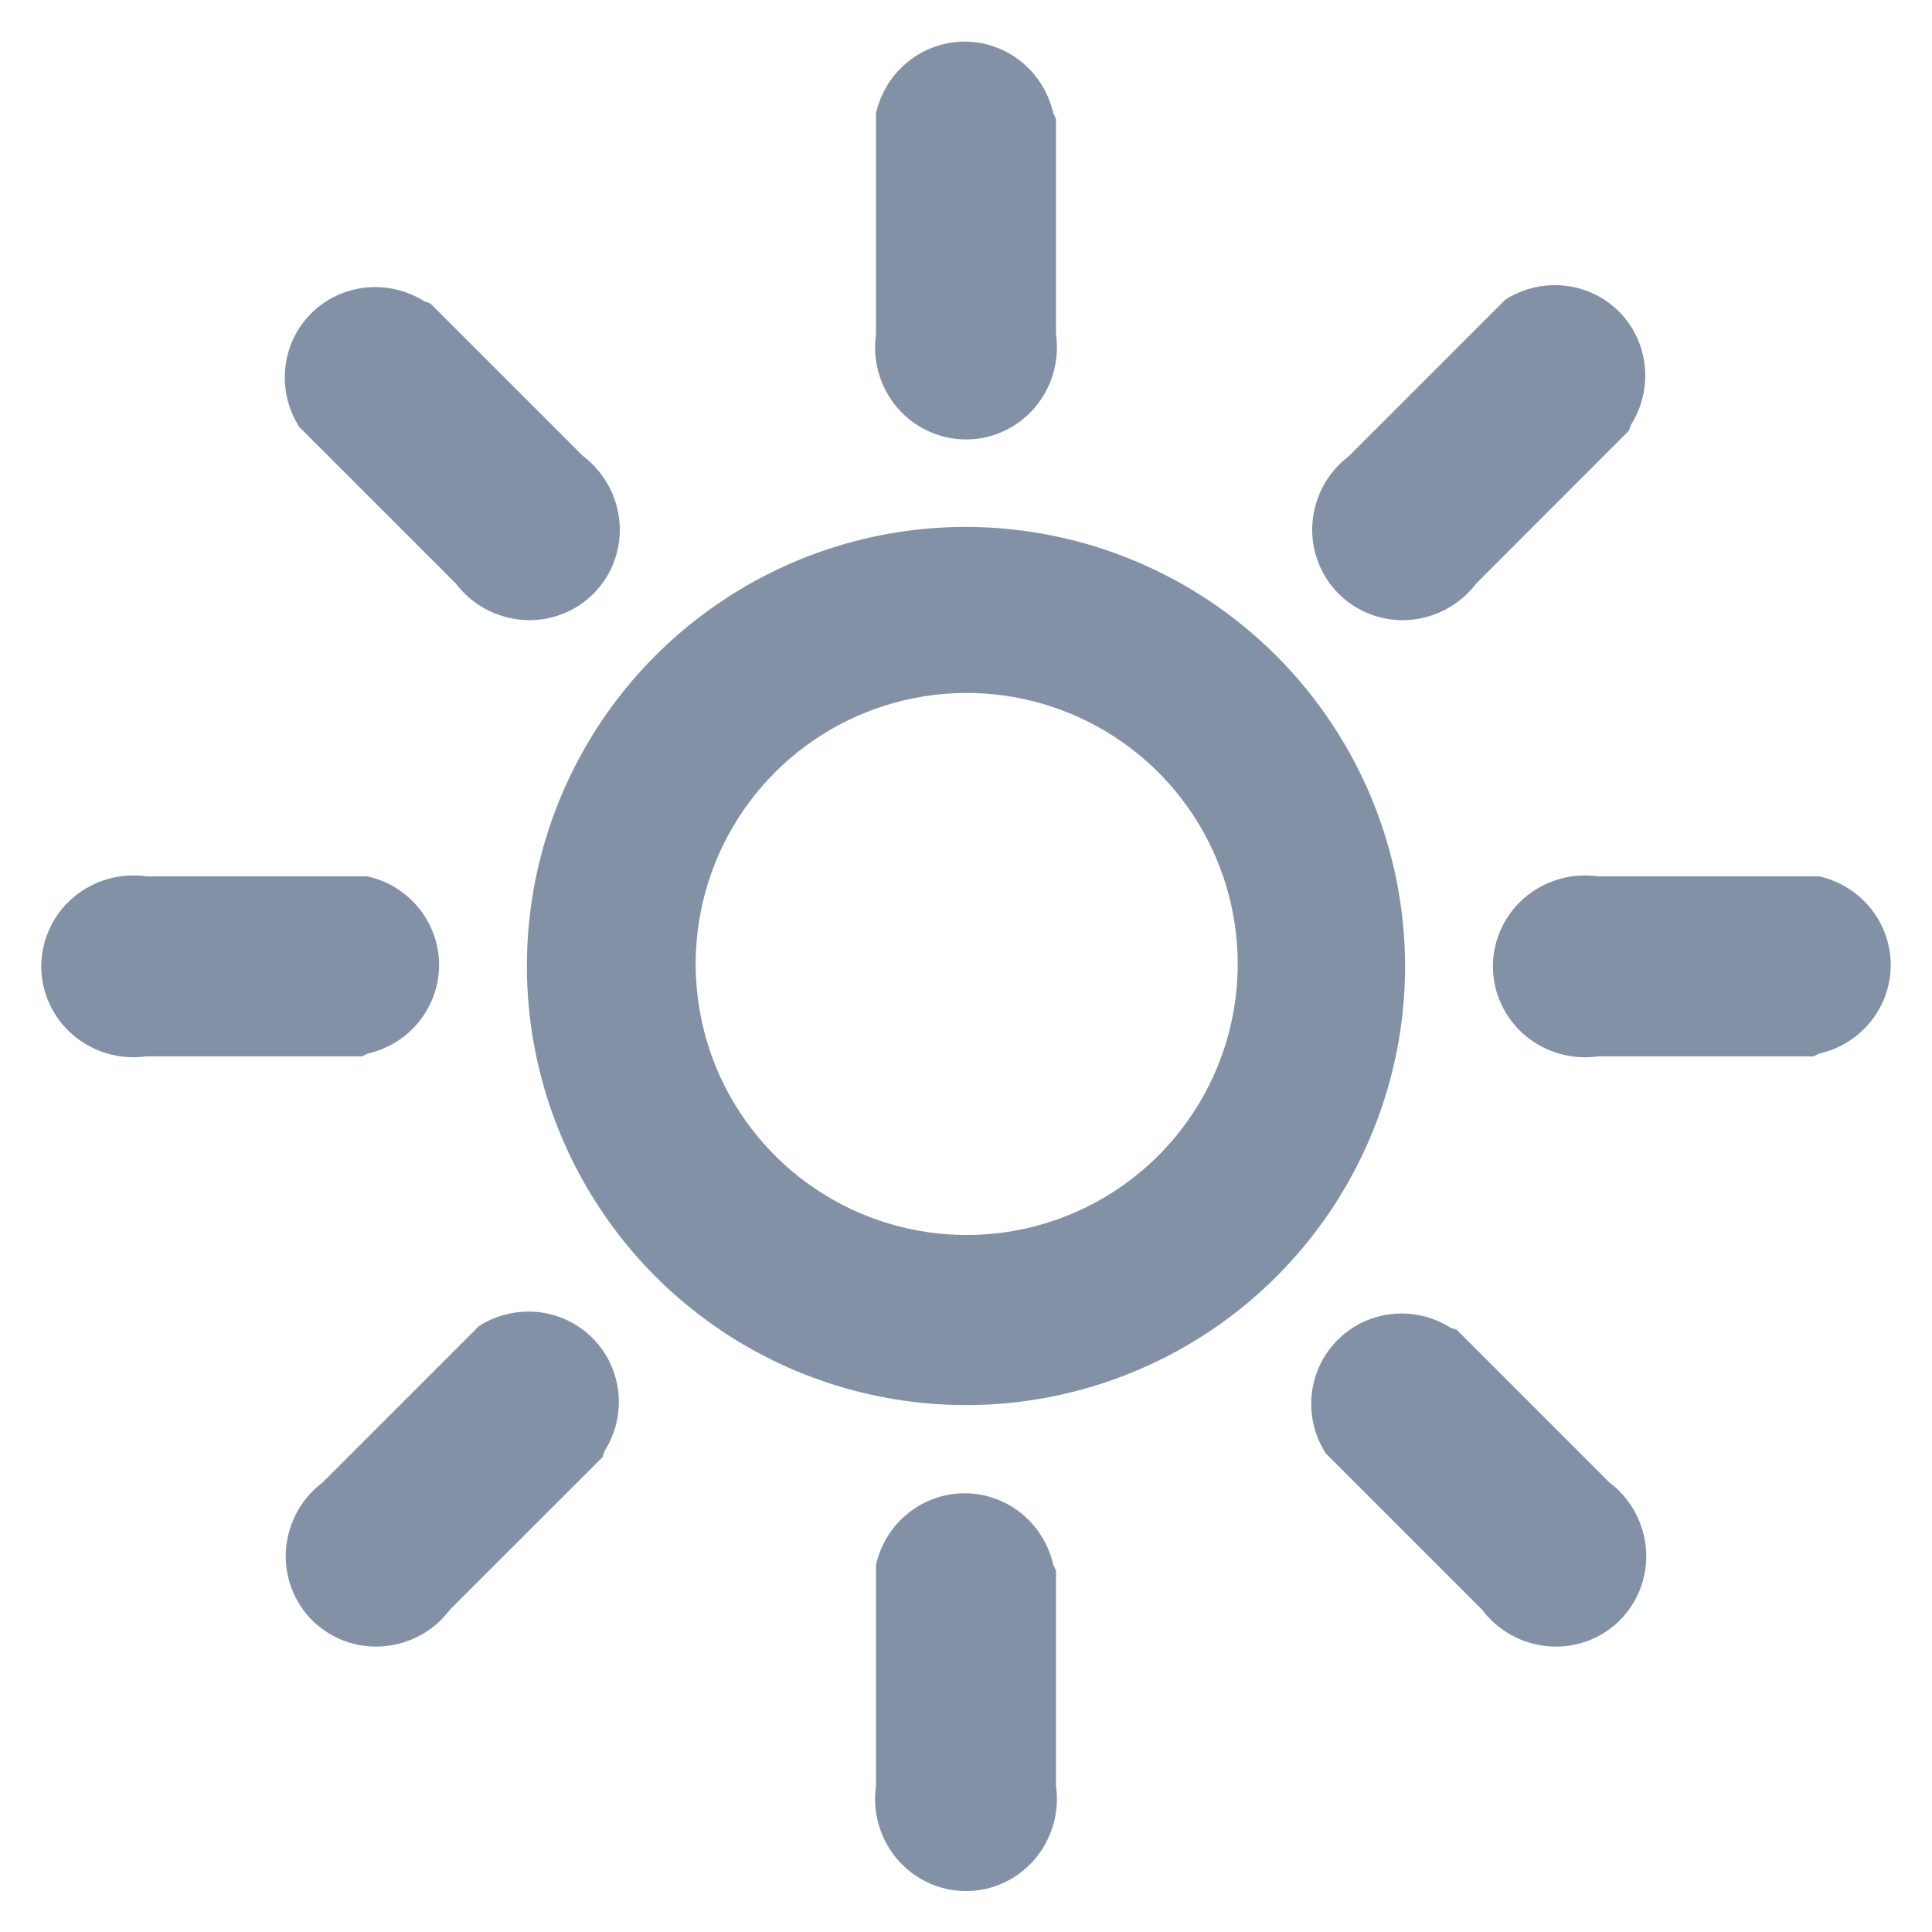 <svg viewBox="0 0 22 22" fill="none" xmlns="http://www.w3.org/2000/svg">
<path d="M11.008 6.425C10.102 6.423 9.217 6.69 8.464 7.192C7.71 7.694 7.123 8.408 6.775 9.244C6.428 10.08 6.336 11 6.512 11.888C6.687 12.776 7.123 13.592 7.762 14.232C8.402 14.873 9.217 15.31 10.105 15.487C10.992 15.664 11.913 15.574 12.749 15.228C13.585 14.882 14.3 14.295 14.804 13.543C15.307 12.79 15.575 11.905 15.575 11C15.573 9.789 15.091 8.627 14.236 7.77C13.38 6.912 12.219 6.429 11.008 6.425ZM11.008 14.063C10.397 14.063 9.801 13.882 9.293 13.543C8.786 13.204 8.39 12.722 8.156 12.158C7.923 11.594 7.862 10.973 7.981 10.375C8.1 9.776 8.394 9.226 8.825 8.795C9.257 8.363 9.807 8.069 10.406 7.95C11.004 7.831 11.625 7.892 12.189 8.126C12.753 8.359 13.235 8.755 13.574 9.262C13.913 9.77 14.094 10.367 14.094 10.977C14.094 11.382 14.014 11.783 13.859 12.158C13.704 12.532 13.476 12.873 13.19 13.159C12.903 13.446 12.563 13.673 12.189 13.828C11.814 13.983 11.413 14.063 11.008 14.063Z" fill="#8391A7"/>
<path d="M11.008 6C10.019 5.998 9.052 6.29 8.228 6.839C7.405 7.387 6.763 8.167 6.383 9.081C6.003 9.994 5.903 11 6.095 11.97C6.287 12.941 6.763 13.832 7.461 14.533C8.16 15.233 9.051 15.71 10.021 15.903C10.992 16.097 11.997 15.998 12.912 15.62C13.826 15.242 14.607 14.601 15.157 13.779C15.707 12.956 16 11.989 16 11C15.998 9.676 15.471 8.407 14.536 7.47C13.601 6.533 12.332 6.004 11.008 6ZM11.008 14.347C10.341 14.347 9.689 14.15 9.135 13.779C8.58 13.408 8.148 12.882 7.892 12.265C7.637 11.649 7.57 10.971 7.701 10.317C7.831 9.662 8.152 9.062 8.624 8.59C9.095 8.118 9.696 7.797 10.351 7.667C11.005 7.537 11.683 7.603 12.299 7.859C12.915 8.114 13.442 8.546 13.813 9.101C14.183 9.656 14.381 10.308 14.381 10.975C14.381 11.418 14.294 11.856 14.124 12.265C13.955 12.675 13.707 13.046 13.393 13.36C13.08 13.673 12.708 13.921 12.299 14.091C11.89 14.26 11.451 14.347 11.008 14.347Z" fill="#8391A7"/>
<path d="M1.667 12.029H4.121L4.184 11.998C4.416 11.946 4.623 11.818 4.771 11.634C4.919 11.451 5 11.223 5 10.989C5 10.754 4.919 10.526 4.771 10.343C4.623 10.159 4.416 10.031 4.184 9.979H1.667C1.518 9.958 1.367 9.969 1.223 10.011C1.079 10.053 0.945 10.125 0.832 10.222C0.718 10.319 0.627 10.439 0.565 10.574C0.502 10.709 0.47 10.856 0.47 11.004C0.47 11.152 0.502 11.299 0.565 11.434C0.627 11.569 0.718 11.689 0.832 11.786C0.945 11.883 1.079 11.955 1.223 11.997C1.367 12.039 1.518 12.05 1.667 12.029Z" fill="#8391A7"/>
<path d="M18.197 12.029H20.651L20.714 11.998C20.946 11.946 21.153 11.818 21.301 11.634C21.449 11.451 21.53 11.223 21.53 10.989C21.53 10.754 21.449 10.526 21.301 10.343C21.153 10.159 20.946 10.031 20.714 9.979H18.197C18.048 9.958 17.896 9.969 17.752 10.011C17.608 10.053 17.475 10.125 17.361 10.222C17.248 10.319 17.157 10.439 17.095 10.574C17.032 10.709 17 10.856 17 11.004C17 11.152 17.032 11.299 17.095 11.434C17.157 11.569 17.248 11.689 17.361 11.786C17.475 11.883 17.608 11.955 17.752 11.997C17.896 12.039 18.048 12.05 18.197 12.029Z" fill="#8391A7"/>
<path d="M5.125 18.328L6.861 16.593L6.883 16.526C7.01 16.326 7.066 16.089 7.041 15.854C7.016 15.62 6.912 15.402 6.746 15.236C6.58 15.07 6.362 14.966 6.128 14.941C5.893 14.916 5.656 14.972 5.456 15.099L3.676 16.879C3.556 16.969 3.456 17.084 3.384 17.215C3.312 17.347 3.268 17.492 3.257 17.641C3.245 17.79 3.266 17.939 3.317 18.079C3.369 18.218 3.449 18.345 3.554 18.45C3.659 18.555 3.786 18.635 3.925 18.687C4.065 18.738 4.214 18.759 4.363 18.747C4.512 18.735 4.657 18.692 4.789 18.62C4.92 18.548 5.035 18.448 5.125 18.328Z" fill="#8391A7"/>
<path d="M16.814 6.64L18.549 4.904L18.572 4.838C18.699 4.637 18.754 4.4 18.729 4.166C18.704 3.931 18.601 3.713 18.435 3.547C18.269 3.381 18.051 3.278 17.816 3.253C17.582 3.228 17.345 3.283 17.144 3.41L15.364 5.19C15.244 5.281 15.145 5.395 15.072 5.527C15 5.659 14.957 5.804 14.945 5.953C14.934 6.102 14.954 6.251 15.006 6.39C15.057 6.53 15.138 6.656 15.243 6.761C15.348 6.866 15.474 6.947 15.614 6.998C15.753 7.05 15.902 7.07 16.051 7.059C16.2 7.047 16.345 7.004 16.477 6.932C16.608 6.859 16.723 6.76 16.814 6.64Z" fill="#8391A7"/>
<path d="M12.025 20.337V17.883L11.994 17.82C11.942 17.588 11.813 17.381 11.63 17.233C11.447 17.085 11.219 17.004 10.985 17.004C10.75 17.004 10.522 17.085 10.339 17.233C10.155 17.381 10.027 17.588 9.975 17.82V20.337C9.954 20.486 9.965 20.637 10.007 20.781C10.049 20.925 10.121 21.059 10.218 21.172C10.315 21.286 10.435 21.377 10.57 21.439C10.705 21.502 10.852 21.534 11 21.534C11.148 21.534 11.295 21.502 11.43 21.439C11.565 21.377 11.685 21.286 11.782 21.172C11.879 21.059 11.951 20.925 11.993 20.781C12.035 20.637 12.046 20.486 12.025 20.337Z" fill="#8391A7"/>
<path d="M12.025 3.807V1.353L11.994 1.29C11.942 1.058 11.813 0.851 11.63 0.703C11.447 0.555 11.219 0.474 10.985 0.474C10.75 0.474 10.522 0.555 10.339 0.703C10.155 0.851 10.027 1.058 9.975 1.29V3.807C9.954 3.956 9.965 4.108 10.007 4.252C10.049 4.396 10.121 4.529 10.218 4.643C10.315 4.756 10.435 4.847 10.57 4.909C10.705 4.972 10.852 5.004 11 5.004C11.148 5.004 11.295 4.972 11.43 4.909C11.565 4.847 11.685 4.756 11.782 4.643C11.879 4.529 11.951 4.396 11.993 4.252C12.035 4.108 12.046 3.956 12.025 3.807Z" fill="#8391A7"/>
<path d="M18.324 16.879L16.589 15.143L16.522 15.121C16.322 14.994 16.084 14.938 15.85 14.963C15.616 14.988 15.398 15.092 15.232 15.258C15.066 15.424 14.962 15.642 14.937 15.876C14.912 16.111 14.968 16.348 15.095 16.548L16.875 18.328C16.965 18.448 17.08 18.548 17.211 18.62C17.343 18.692 17.488 18.736 17.637 18.747C17.786 18.759 17.935 18.738 18.075 18.687C18.214 18.636 18.341 18.555 18.446 18.45C18.55 18.345 18.631 18.218 18.683 18.079C18.734 17.939 18.755 17.79 18.743 17.641C18.732 17.492 18.688 17.347 18.616 17.215C18.544 17.084 18.444 16.969 18.324 16.879Z" fill="#8391A7"/>
<path d="M6.636 5.19L4.9 3.455L4.834 3.432C4.633 3.305 4.396 3.25 4.162 3.275C3.927 3.3 3.709 3.403 3.543 3.569C3.377 3.735 3.273 3.953 3.249 4.188C3.224 4.422 3.279 4.659 3.406 4.86L5.186 6.64C5.277 6.76 5.391 6.859 5.523 6.932C5.655 7.004 5.8 7.047 5.949 7.059C6.098 7.07 6.247 7.05 6.386 6.998C6.526 6.947 6.652 6.866 6.757 6.761C6.862 6.657 6.943 6.53 6.994 6.391C7.046 6.251 7.066 6.102 7.055 5.953C7.043 5.804 7 5.659 6.928 5.527C6.855 5.396 6.756 5.281 6.636 5.19Z" fill="#8391A7"/>
</svg>
